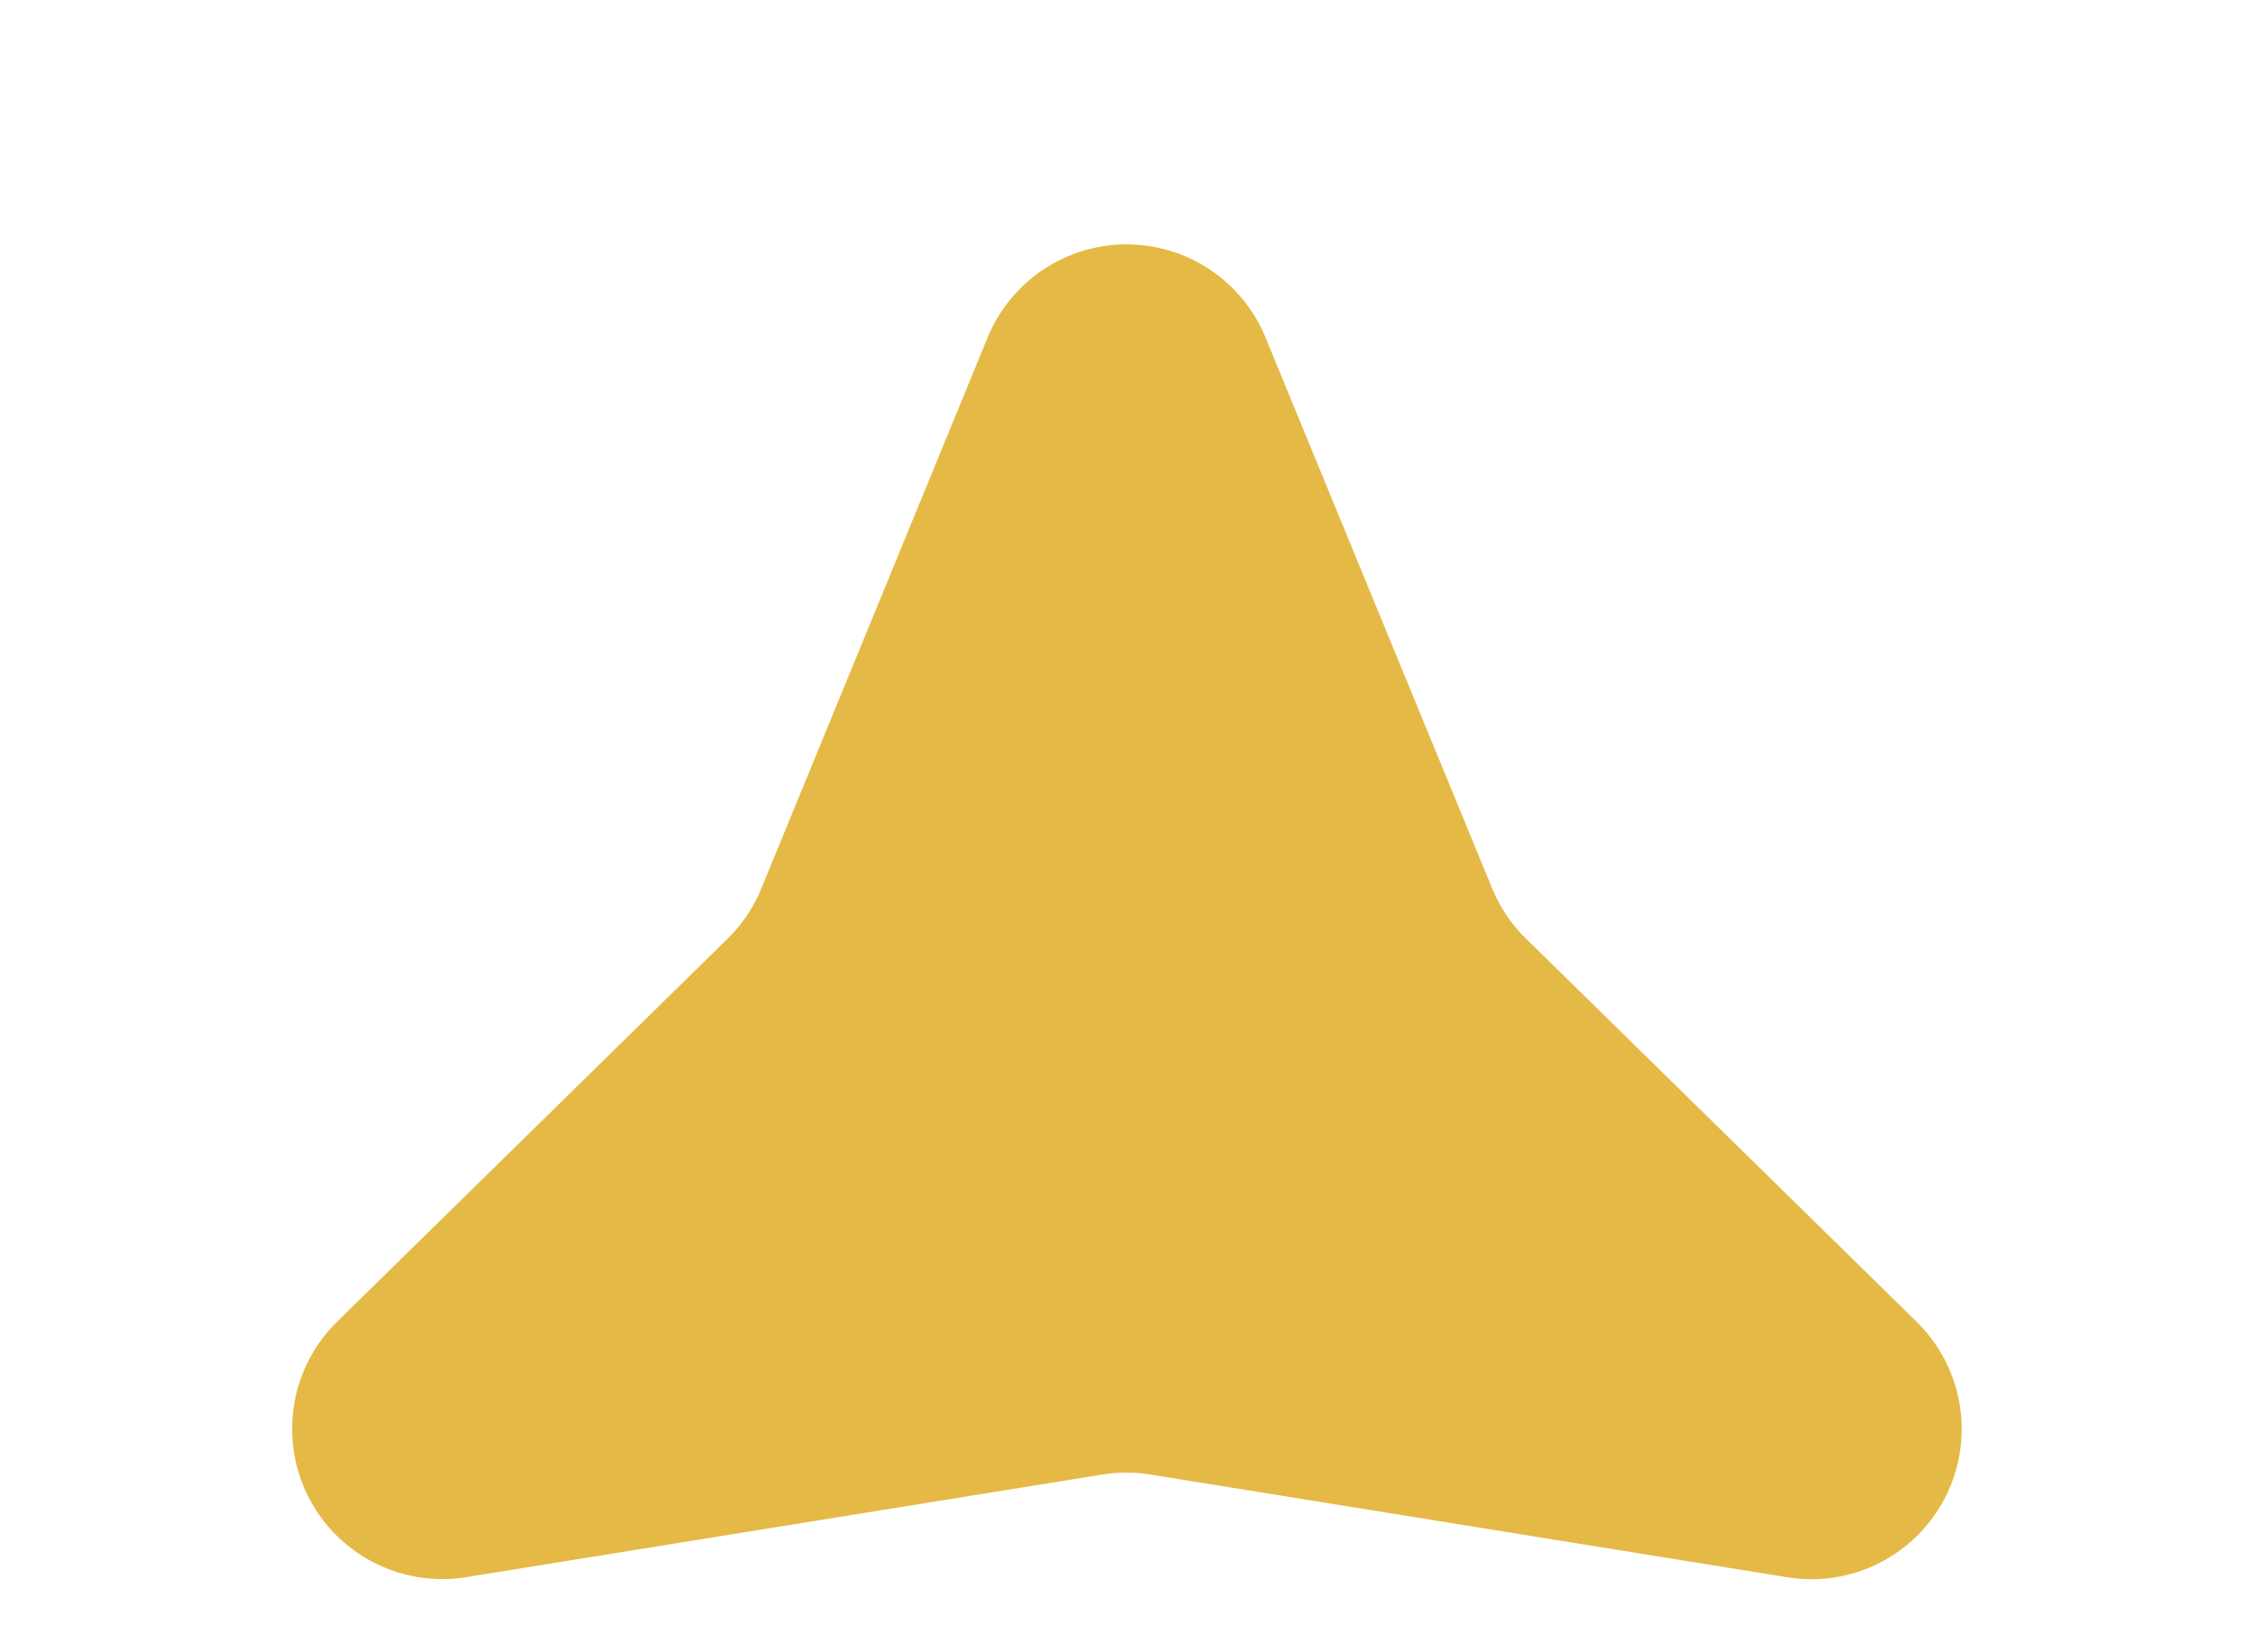 <svg xmlns="http://www.w3.org/2000/svg" width="30" height="22" viewBox="0 0 30 22">
  <path id="Polygon_14" data-name="Polygon 14" d="M13.151,4.494a2,2,0,0,1,3.7,0l3.019,7.337a2,2,0,0,0,.449.666l5.2,5.1A2,2,0,0,1,23.794,21l-8.476-1.367a2,2,0,0,0-.637,0L6.206,21a2,2,0,0,1-1.719-3.4l5.2-5.1a2,2,0,0,0,.449-.666Z" fill="#e5b945"/>
</svg>
